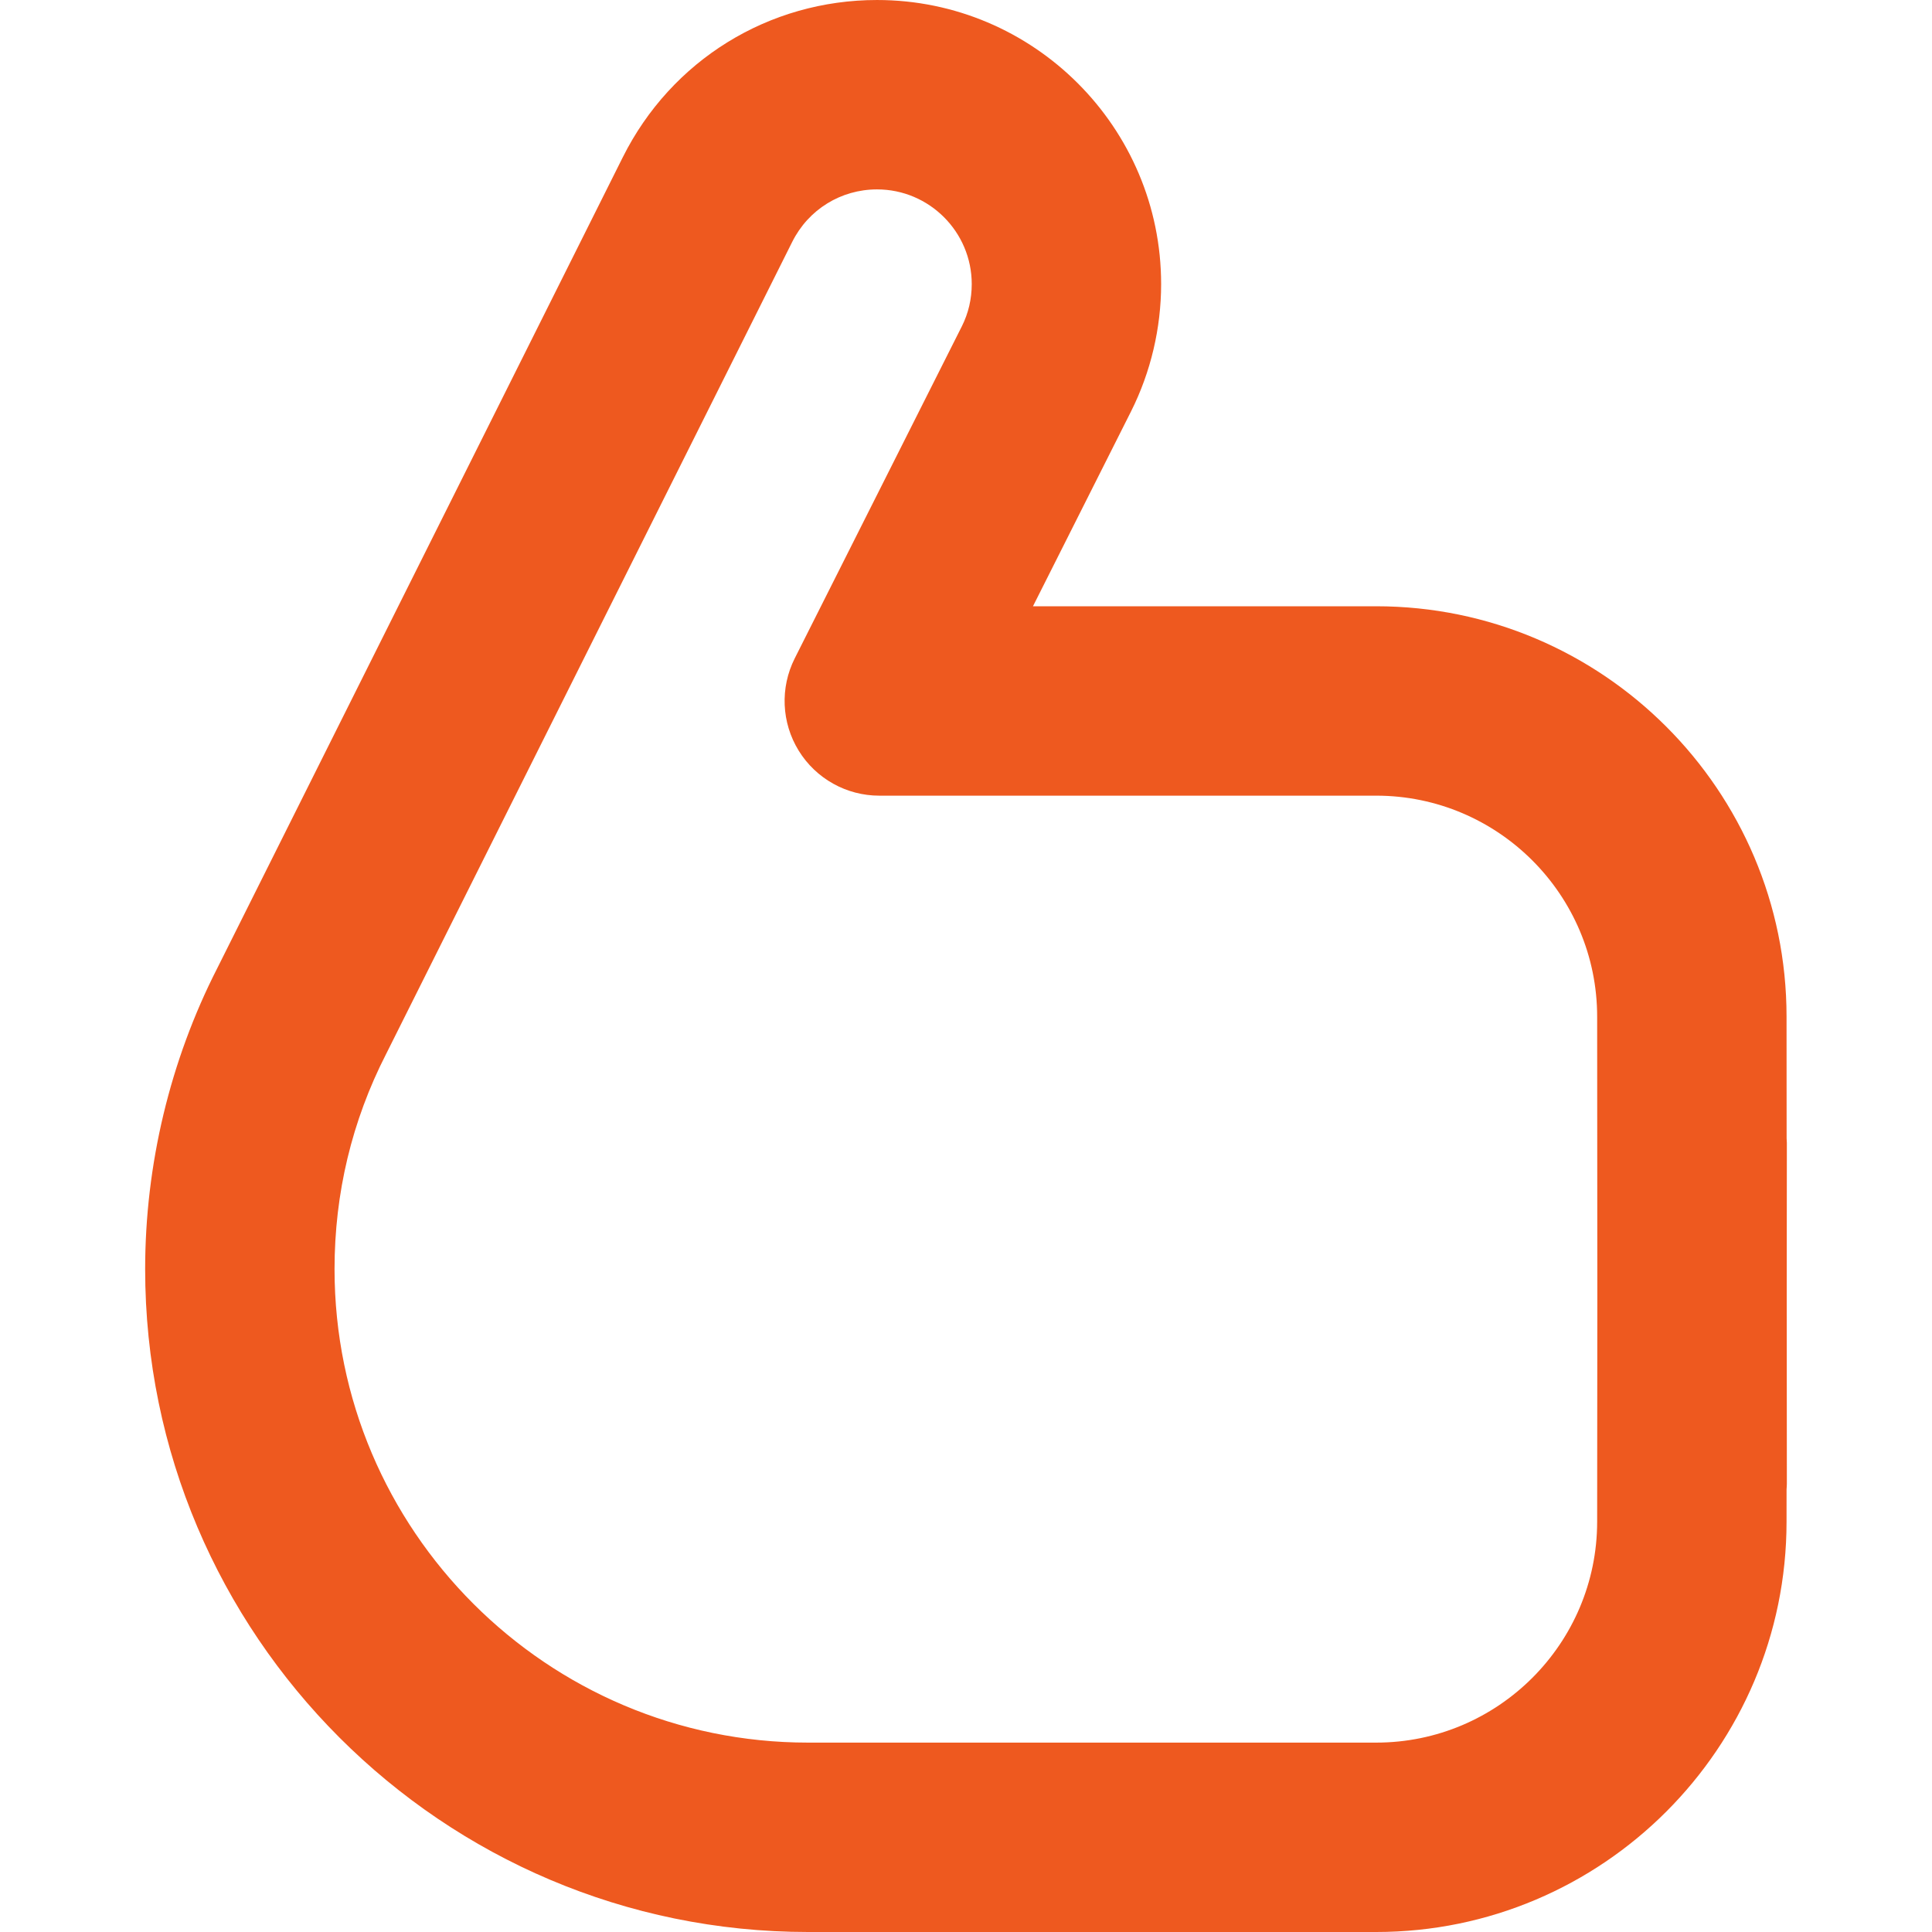 <!-- icon666.com - MILLIONS vector ICONS FREE --><svg version="1.1" id="Layer_1" xmlns="http://www.w3.org/2000/svg" xmlns:xlink="http://www.w3.org/1999/xlink" x="0px" y="0px" viewBox="0 0 306.033 306.033" style="enable-background:new 0 0 306.033 306.033;" xml:space="preserve"><path id="XMLID_89_" d="M283.021,205.216l0.02-24.171c0-0.246-0.024-0.484-0.036-0.727l-0.013-19.285c0-35.841-29.159-65-65-65 c-0.006,0-0.013,0.001-0.02,0.001h-54.348l15.549-30.895c3.109-6.203,4.752-13.167,4.752-20.139c0-24.813-20.187-45-45-45 c-17.157,0-32.585,9.536-40.264,24.887L34.407,153.382c-7.468,14.64-11.415,31.116-11.415,47.652 c0,57.896,47.103,104.999,105,104.999h90c35.841,0,65-29.159,65-64.988l0.004-5.126c0.018-0.298,0.045-0.593,0.045-0.895 L283.021,205.216z M217.992,276.033h-90c-41.355,0-75-33.645-75-74.999c0-12.006,2.746-23.467,8.162-34.066 c0.02-0.039,0.039-0.078,0.059-0.116l64.281-128.545c2.563-5.124,7.709-8.306,13.432-8.306c8.271,0,15,6.729,15,15 c0,2.362-0.529,4.616-1.561,6.675l-26.48,52.616c-2.34,4.65-2.102,10.181,0.629,14.612c2.731,4.432,7.564,7.131,12.77,7.131h78.709 c0.004,0,0.009-0.001,0.013-0.001c19.293,0.007,34.987,15.705,34.987,35.009l0.029,44.17l-0.029,35.82 C252.992,260.332,237.291,276.033,217.992,276.033z" fill="#000000" style="fill: rgb(238, 89, 31);"></path></svg>